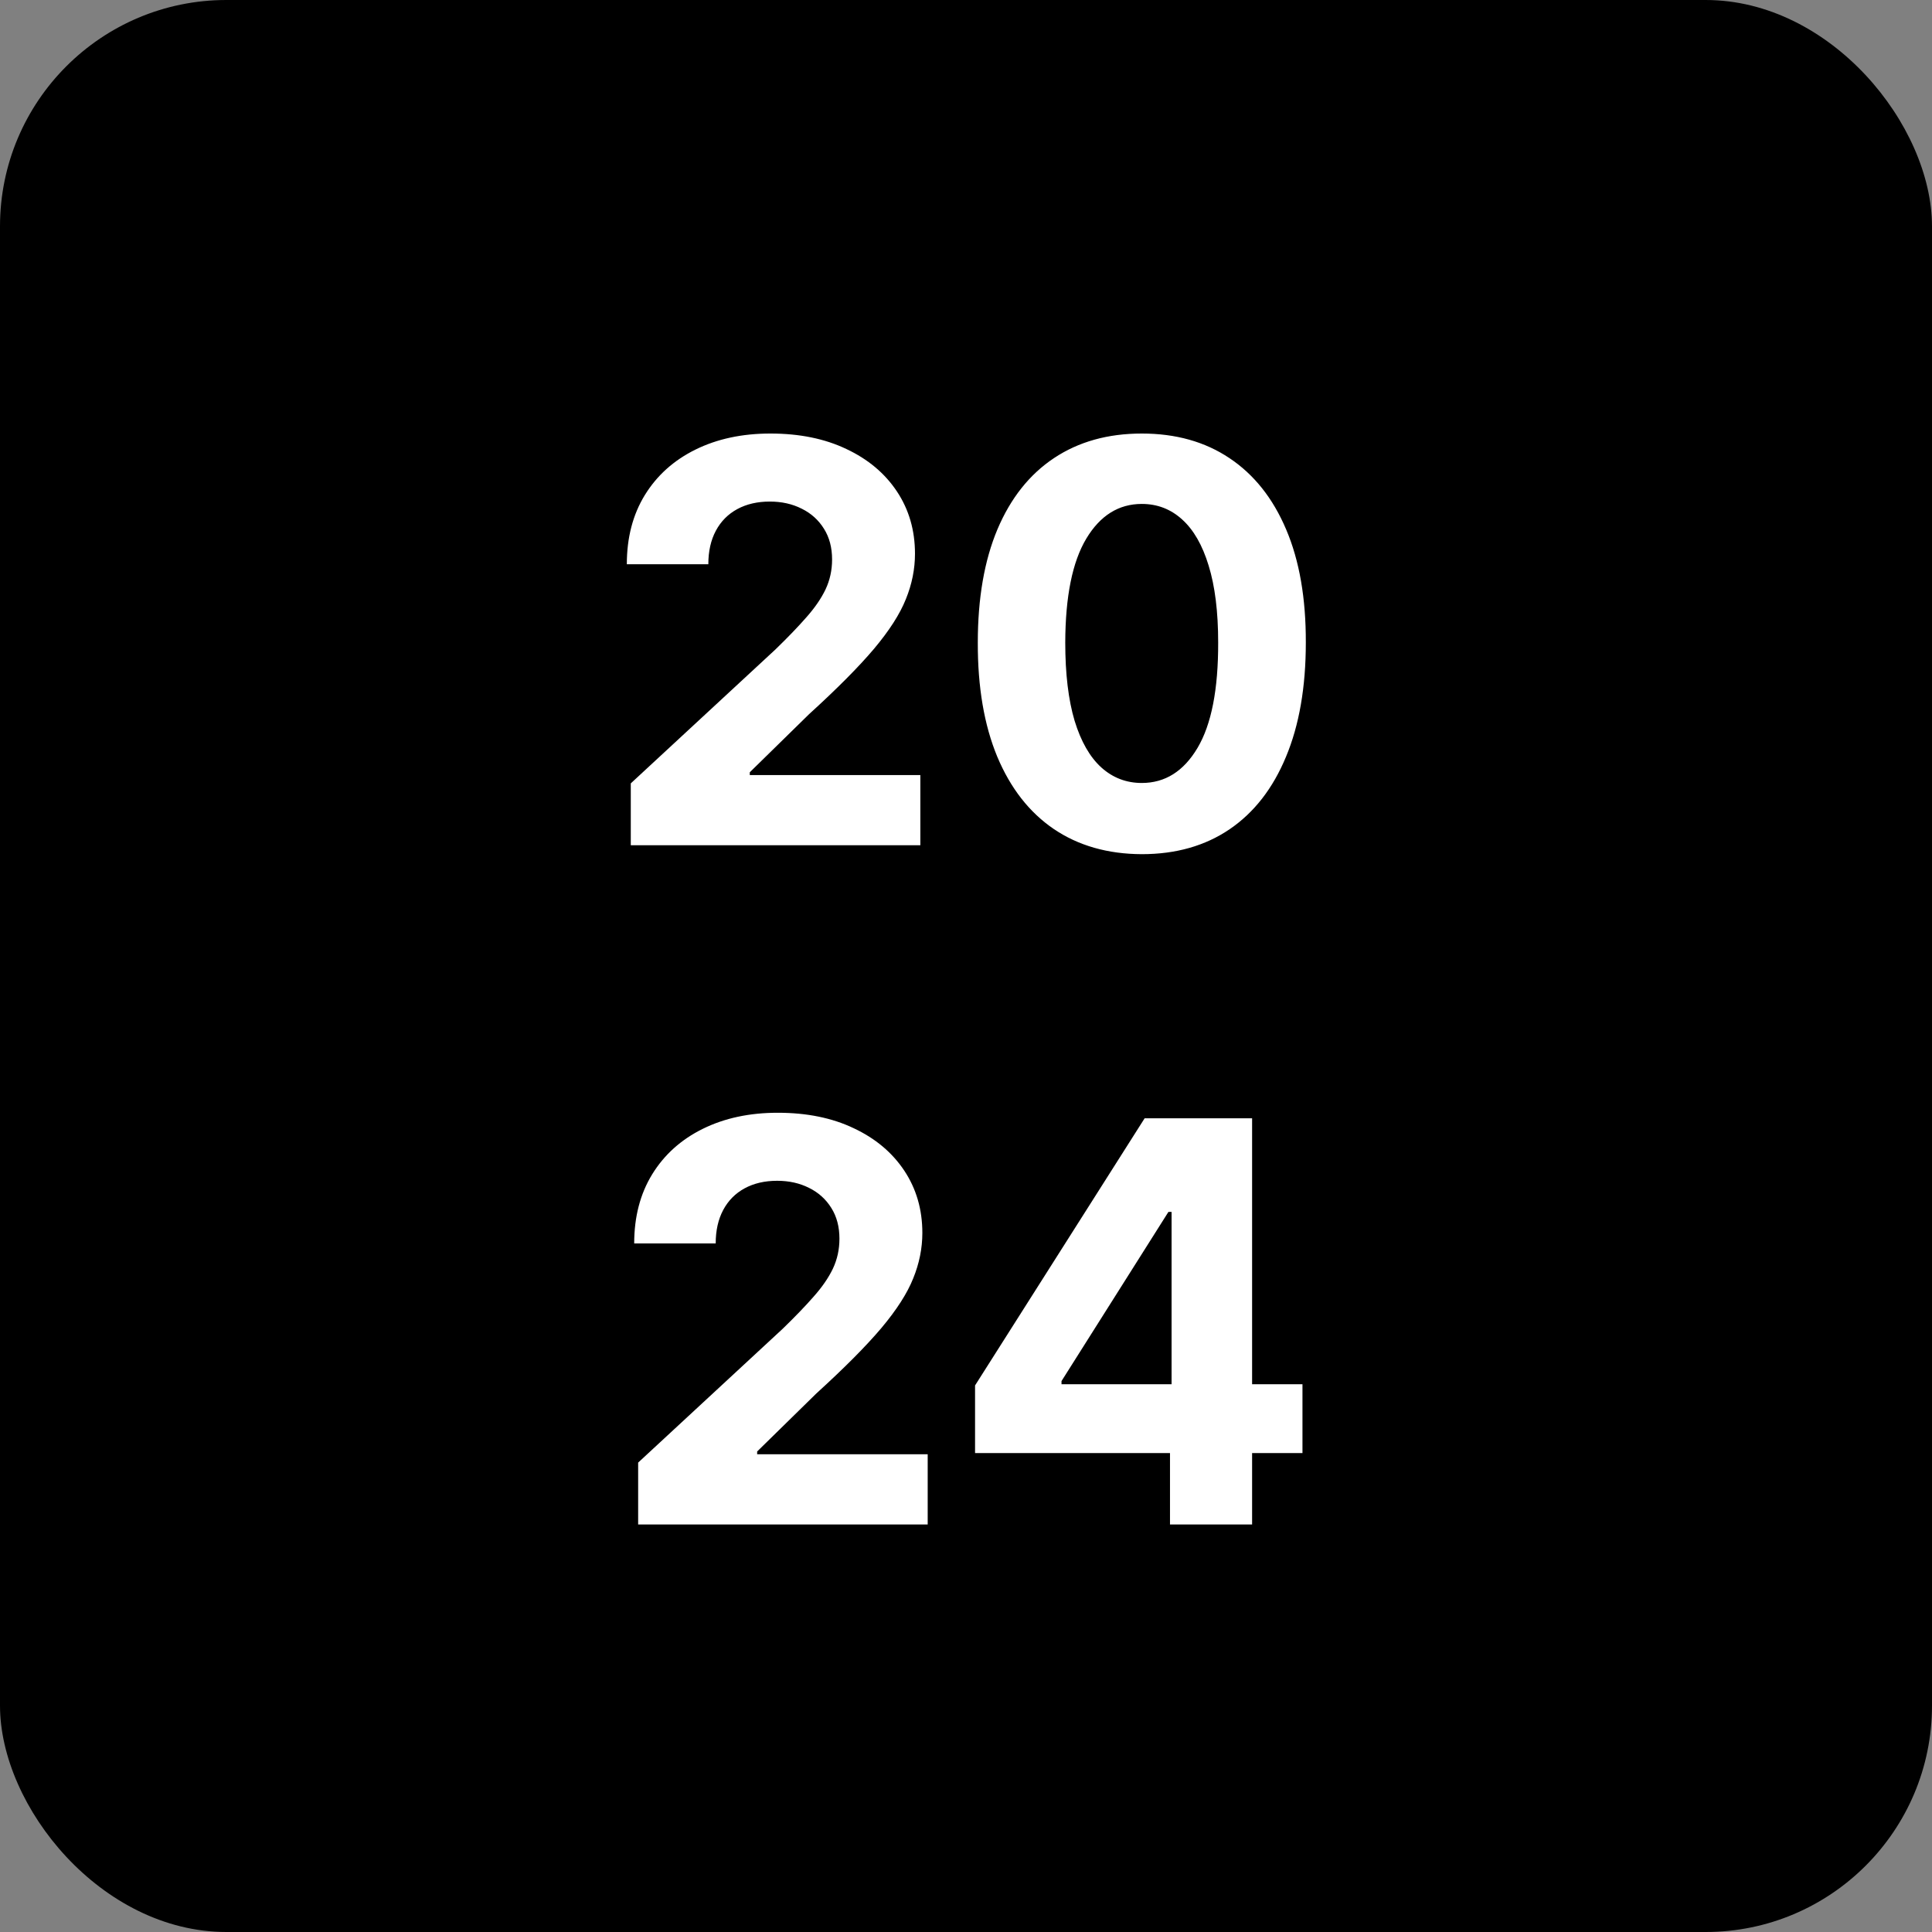 <svg width="128" height="128" viewBox="0 0 128 128" fill="none" xmlns="http://www.w3.org/2000/svg">
<rect x="0" y="0" width="128" height="128" fill="#808080" stroke="none"/>
<rect width="128" height="128" rx="15" fill="black"/>
<path d="M41.791 56V51.901L51.37 43.032C52.185 42.243 52.868 41.534 53.42 40.903C53.98 40.272 54.405 39.655 54.694 39.05C54.983 38.437 55.128 37.776 55.128 37.066C55.128 36.278 54.948 35.599 54.589 35.03C54.23 34.452 53.739 34.009 53.117 33.703C52.495 33.387 51.79 33.23 51.002 33.23C50.179 33.23 49.46 33.396 48.847 33.729C48.234 34.062 47.761 34.539 47.428 35.161C47.095 35.783 46.929 36.523 46.929 37.382H41.529C41.529 35.621 41.927 34.093 42.724 32.796C43.522 31.5 44.638 30.497 46.075 29.787C47.511 29.078 49.167 28.723 51.041 28.723C52.968 28.723 54.646 29.065 56.074 29.748C57.51 30.422 58.627 31.36 59.424 32.56C60.221 33.76 60.62 35.135 60.62 36.685C60.62 37.702 60.419 38.704 60.016 39.694C59.621 40.684 58.916 41.783 57.9 42.992C56.884 44.192 55.452 45.633 53.604 47.315L49.675 51.165V51.349H60.975V56H41.791ZM75.648 56.591C73.388 56.583 71.443 56.026 69.814 54.923C68.194 53.819 66.945 52.22 66.069 50.127C65.202 48.033 64.773 45.515 64.782 42.572C64.782 39.637 65.215 37.136 66.083 35.069C66.959 33.002 68.207 31.43 69.827 30.352C71.457 29.266 73.397 28.723 75.648 28.723C77.899 28.723 79.835 29.266 81.455 30.352C83.085 31.438 84.337 33.015 85.213 35.082C86.089 37.141 86.523 39.637 86.514 42.572C86.514 45.524 86.076 48.046 85.2 50.14C84.333 52.233 83.089 53.832 81.469 54.936C79.848 56.039 77.908 56.591 75.648 56.591ZM75.648 51.874C77.19 51.874 78.42 51.099 79.34 49.549C80.26 47.998 80.715 45.673 80.707 42.572C80.707 40.531 80.496 38.831 80.076 37.474C79.664 36.116 79.077 35.096 78.315 34.412C77.562 33.729 76.673 33.387 75.648 33.387C74.115 33.387 72.889 34.154 71.969 35.687C71.049 37.22 70.585 39.515 70.576 42.572C70.576 44.639 70.782 46.365 71.194 47.749C71.614 49.124 72.205 50.157 72.968 50.849C73.73 51.533 74.623 51.874 75.648 51.874ZM42.279 101V96.901L51.858 88.032C52.672 87.243 53.356 86.534 53.907 85.903C54.468 85.272 54.893 84.655 55.182 84.05C55.471 83.437 55.615 82.776 55.615 82.066C55.615 81.278 55.436 80.599 55.077 80.03C54.718 79.452 54.227 79.009 53.605 78.703C52.983 78.387 52.278 78.23 51.49 78.23C50.666 78.23 49.948 78.396 49.335 78.729C48.722 79.062 48.249 79.539 47.916 80.161C47.583 80.783 47.417 81.523 47.417 82.382H42.017C42.017 80.621 42.415 79.093 43.212 77.796C44.009 76.5 45.126 75.497 46.563 74.787C47.999 74.078 49.655 73.723 51.529 73.723C53.456 73.723 55.134 74.065 56.562 74.748C57.998 75.422 59.115 76.36 59.912 77.56C60.709 78.76 61.108 80.135 61.108 81.685C61.108 82.701 60.906 83.704 60.503 84.694C60.109 85.684 59.404 86.783 58.388 87.992C57.372 89.192 55.94 90.633 54.091 92.315L50.163 96.165V96.349H61.462V101H42.279ZM64.6 96.27V91.789L75.834 74.091H79.696V80.293H77.41L70.328 91.5V91.711H86.292V96.27H64.6ZM77.515 101V94.903L77.62 92.919V74.091H82.955V101H77.515Z" fill="white"/>
</svg>
